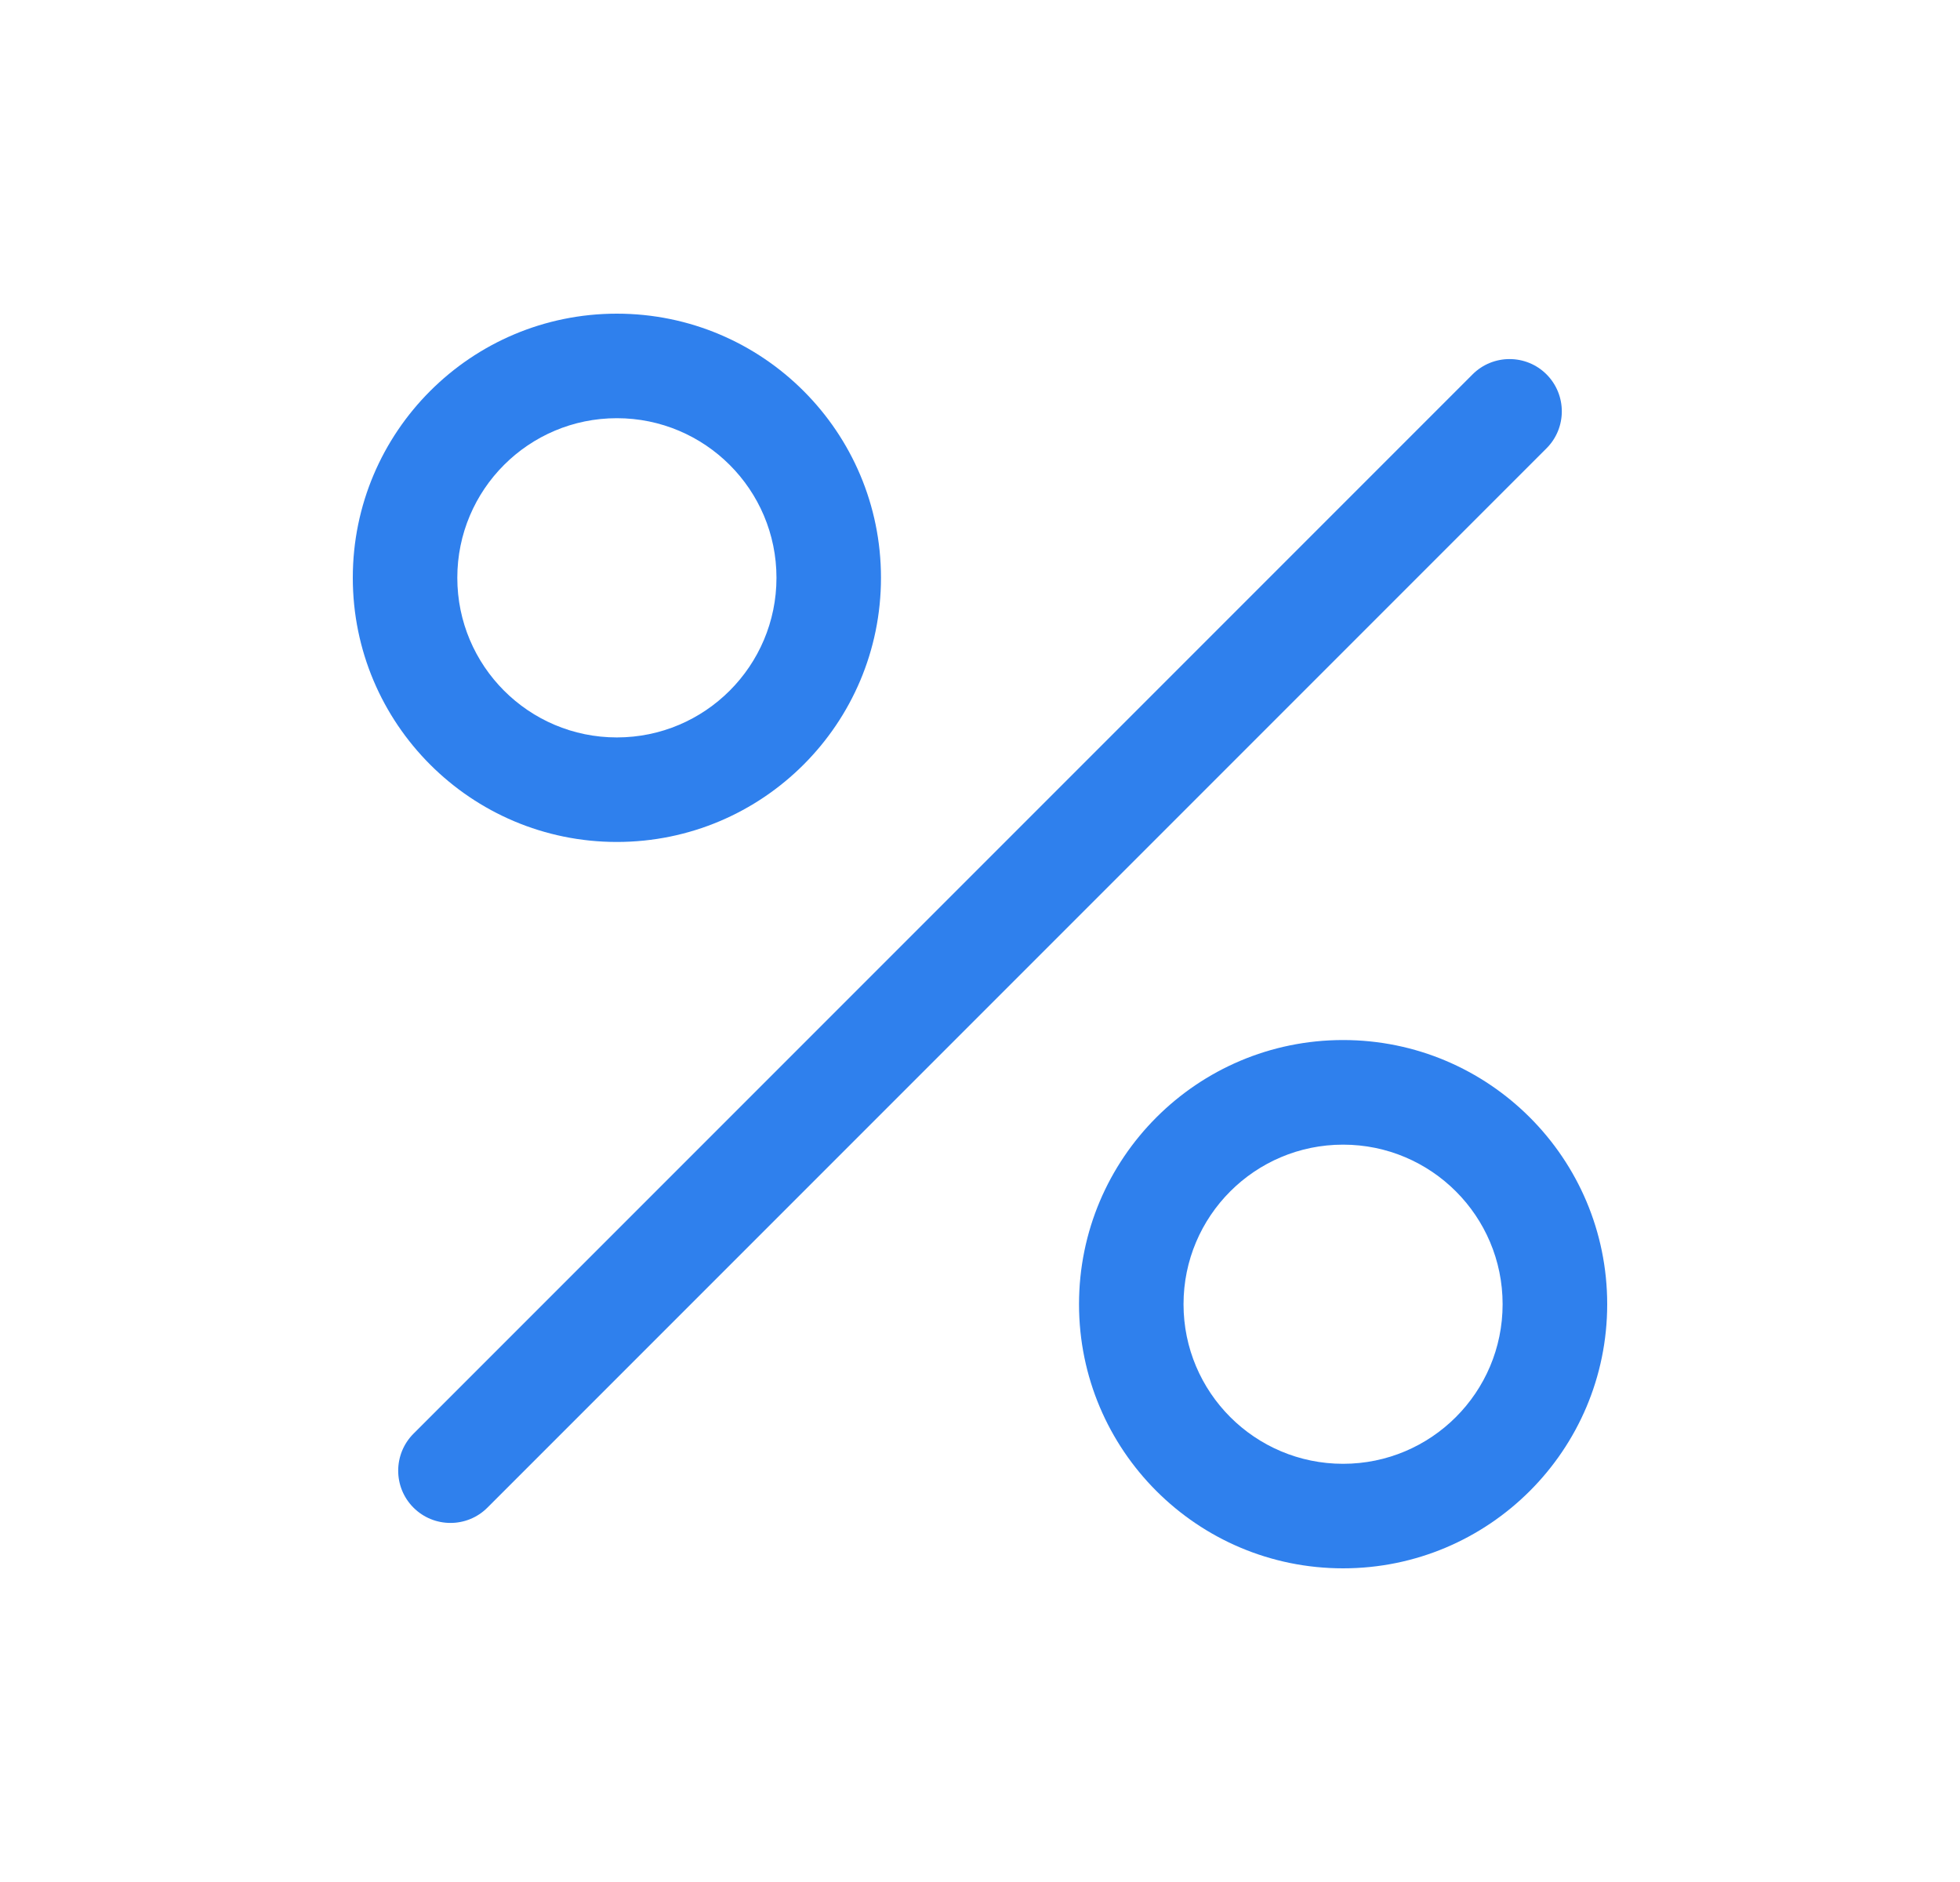 <svg width="25" height="24" viewBox="0 0 25 24" fill="none" xmlns="http://www.w3.org/2000/svg">
<path fill-rule="evenodd" clip-rule="evenodd" d="M19.726 4.774C19.986 5.035 19.986 5.457 19.726 5.717L6.217 19.226C5.957 19.486 5.535 19.486 5.274 19.226C5.014 18.966 5.014 18.544 5.274 18.283L18.783 4.774C19.043 4.514 19.466 4.514 19.726 4.774Z" fill="#2F80ED"/>
<path fill-rule="evenodd" clip-rule="evenodd" d="M13.763 16.632C13.763 14.771 15.271 13.263 17.131 13.263C18.991 13.263 20.5 14.771 20.5 16.632C20.5 18.492 18.991 20 17.131 20C15.271 20 13.763 18.492 13.763 16.632ZM17.131 14.597C16.007 14.597 15.096 15.508 15.096 16.632C15.096 17.756 16.007 18.667 17.131 18.667C18.255 18.667 19.166 17.756 19.166 16.632C19.166 15.508 18.255 14.597 17.131 14.597Z" fill="#2F80ED"/>
<path fill-rule="evenodd" clip-rule="evenodd" d="M4.5 7.368C4.5 5.508 6.008 4 7.868 4C9.729 4 11.237 5.508 11.237 7.368C11.237 9.229 9.729 10.737 7.868 10.737C6.008 10.737 4.5 9.229 4.5 7.368ZM7.868 5.333C6.744 5.333 5.833 6.244 5.833 7.368C5.833 8.492 6.744 9.404 7.868 9.404C8.992 9.404 9.904 8.492 9.904 7.368C9.904 6.244 8.992 5.333 7.868 5.333Z" fill="#2F80ED"/>
</svg>
